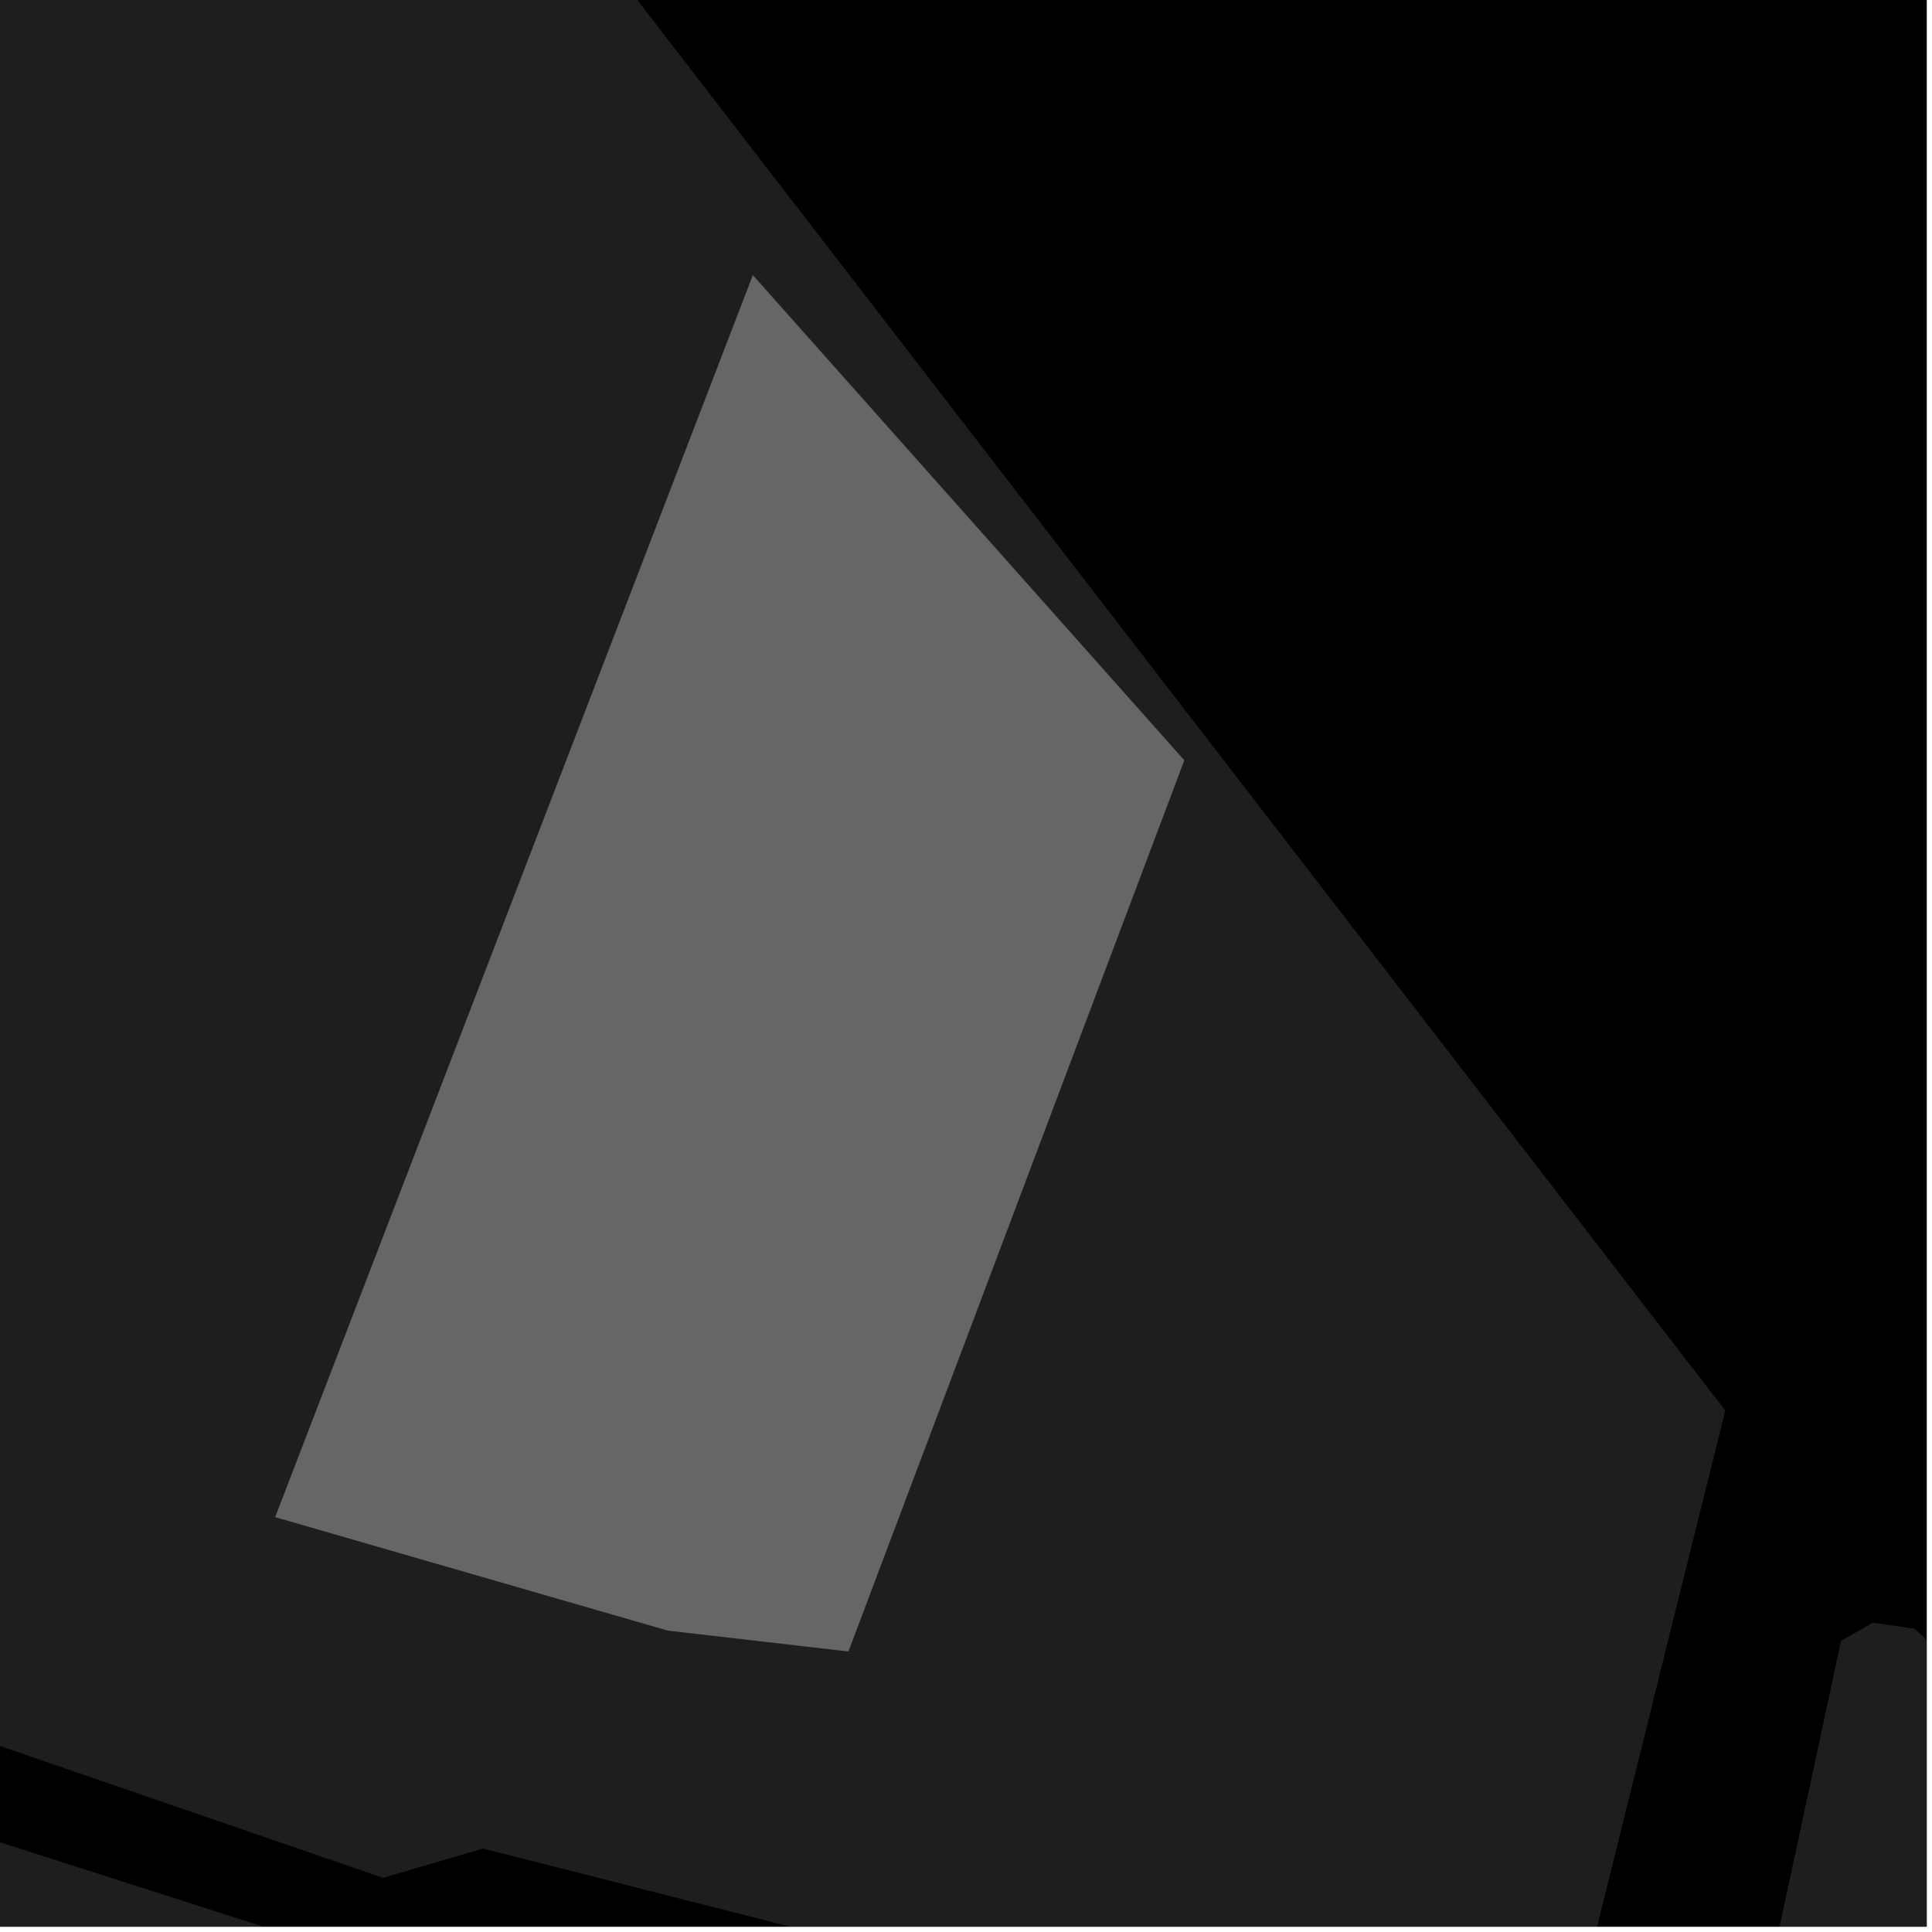 <?xml version="1.0" encoding="UTF-8"?>
<svg xmlns="http://www.w3.org/2000/svg" xmlns:xlink="http://www.w3.org/1999/xlink" width="361pt" height="361pt" viewBox="0 0 361 361" version="1.1">
<defs>
<clipPath id="clip1">
  <path d="M 0 0 L 323 0 L 323 360 L 0 360 Z M 0 0 "/>
</clipPath>
<clipPath id="clip2">
  <path d="M 157 303 L 360 303 L 360 360 L 157 360 Z M 157 303 "/>
</clipPath>
</defs>
<g id="surface1904">
<path style="fill-rule:nonzero;fill:rgb(0%,0%,0%);fill-opacity:1;stroke-width:0.03;stroke-linecap:square;stroke-linejoin:miter;stroke:rgb(0%,0%,0%);stroke-opacity:1;stroke-miterlimit:10;" d="M 0 178 L 360 178 L 360 -182 L 0 -182 Z M 0 178 " transform="matrix(1,0,0,1,0,182)"/>
<g clip-path="url(#clip1)" clip-rule="nonzero">
<path style=" stroke:none;fill-rule:evenodd;fill:rgb(39.999%,39.999%,39.999%);fill-opacity:0.3;" d="M -110.57 -297.738 L 143.949 32.238 L 230.074 143.898 L 322.367 263.559 L 289.457 396.105 L 90.262 345.402 L 71.586 350.879 L -36.988 313.52 L -30.727 274.91 L -17.039 219.406 L -11.91 193.289 L -18.367 192.07 L -24.82 190.855 L -29.094 211.262 L -54.23 318.312 L -38.402 331.926 L 78.652 369.434 L 90.688 362.074 L 286.422 406.742 L 261.16 510.387 L 67.98 455.039 L 58.668 462.629 L 7.172 458.059 L 0.977 473.645 L -39.789 590.688 L -117.73 571.746 L -128.363 568.535 L -133.891 565.719 L -116.953 518.527 L -95.941 511.523 L -70.688 398.609 L -75.133 397.914 L -79.574 397.219 L -108.621 505.098 L -145.902 484.699 L -172.82 472.34 L -198.629 452.617 L -219.418 436.27 L -238.301 401.348 L -238.203 366.414 L -239.133 346.148 L -240.672 325.363 L -240.707 298.121 L -242.676 286.457 L -204.805 286.684 L -205.383 281.512 L -205.965 276.344 L -242.402 276.66 L -251.547 255.875 L -264.809 242.484 L -301.551 223.664 L -329.102 214.992 L -401.02 204.922 L -405.492 192.918 L -412.855 179.254 L -417.852 169.797 L -429.059 159.098 L -442.648 148.773 L -449.051 144.25 L -413.242 76.137 L -391.008 62.141 L -359.27 53.891 L -330.414 50.203 L -293.609 47.773 L -268.75 46.566 L -244.047 45.23 L -232.605 29.402 L -218.043 7.641 L -220.852 -37.379 L -211.996 -62.637 L -201.586 -94.75 L -189.191 -133.477 L -174.316 -175.508 L -164.902 -206.676 L -154.738 -232.895 L -141.301 -258.461 Z M 124.777 304.668 L 158.523 308.57 L 221.277 142.07 L 140.676 51.43 L 51.43 283.473 Z M 124.777 304.668 "/>
</g>
<path style=" stroke:none;fill-rule:nonzero;fill:rgb(39.999%,39.999%,39.999%);fill-opacity:0.3;" d="M 124.777 304.668 L 51.43 283.473 L 140.676 51.43 L 221.277 142.07 L 158.523 308.57 Z M 124.777 304.668 "/>
<g clip-path="url(#clip2)" clip-rule="nonzero">
<path style=" stroke:none;fill-rule:nonzero;fill:rgb(39.999%,39.999%,39.999%);fill-opacity:0.3;" d="M 1104.117 1242.758 L 1045.008 1284.727 L 887.754 1082.898 L 845.977 1032.941 L 824.234 1051.824 L 804.227 1068.617 L 804.738 1079.066 L 806.75 1086.188 L 808.762 1091.406 L 814.273 1096.148 L 820.785 1100.414 L 825.297 1103.258 L 835.309 1104.199 L 845.82 1103.711 L 1009.75 1308.43 L 941.656 1371.258 L 773.922 1166.184 L 777.473 1152.645 L 769.438 1134.727 L 762.977 1127.848 L 749.262 1123.27 L 726.68 1141.352 L 708.152 1156.188 L 705.742 1166.898 L 707.602 1172.957 L 713.617 1179.121 L 723.633 1181.484 L 737.152 1183.844 L 919.992 1410.262 L 921.742 1421.387 L 917.418 1436.641 L 876.66 1500.984 L 870.578 1502.641 L 678.008 1248.117 L 674.098 1234.715 L 661.18 1219.43 L 653.914 1214.078 L 641.004 1207.973 L 623.77 1222.395 L 607.152 1236.297 L 604.742 1248.535 L 608.215 1255.656 L 610.523 1262.039 L 613.156 1266.711 L 616.938 1271.066 L 622.855 1275.887 L 626.473 1277.598 L 631.234 1279.148 L 636.656 1280.234 L 643.555 1280.223 L 847.332 1530.512 L 787.199 1625.852 L 557.461 1335.578 L 557.09 1321.559 L 553.168 1300.586 L 543.48 1290.652 L 532.18 1280.719 L 512.449 1285.801 L 493.469 1290.691 L 491.059 1302.164 L 491.664 1309.195 L 492.355 1316.543 L 493.387 1324.973 L 501.859 1343.324 L 510.664 1346.652 L 524.043 1351.312 L 771.172 1655.723 L 731.098 1729.441 L 717.715 1733.906 L 681.527 1709.812 L 425.699 1381.672 L 429.695 1374.543 L 428.18 1365.523 L 424.168 1359.828 L 418.152 1355.09 L 410.633 1347.5 L 405.125 1344.18 L 398.613 1341.816 L 393.5 1343.543 L 378.219 1354.527 L 363.672 1364.984 L 361.617 1378.898 L 368.637 1388.391 L 377.656 1394.551 L 384.672 1399.293 L 548.586 1592.766 L 527.809 1614.332 L 452.309 1568.938 L 379.668 1520.391 L 309.684 1476.312 L 262.066 1433.156 L 229.559 1402.277 L 157.613 1294.816 L 210.379 961.277 L 230.281 835.496 L 343.996 306.609 L 349.965 303.203 L 357.734 304.328 L 365.676 311.609 L 898.73 986.352 Z M 1104.117 1242.758 "/>
</g>
<path style="fill-rule:nonzero;fill:rgb(39.999%,39.999%,39.999%);fill-opacity:1;stroke-width:0.03;stroke-linecap:square;stroke-linejoin:miter;stroke:rgb(39.999%,39.999%,39.999%);stroke-opacity:1;stroke-miterlimit:3.239;" d="M 198.777 317.668 L 125.43 296.473 L 214.676 64.43 L 295.277 155.07 L 232.523 321.57 Z M 198.777 317.668 " transform="matrix(1,0,0,1,-74,-13)"/>
</g>
</svg>

